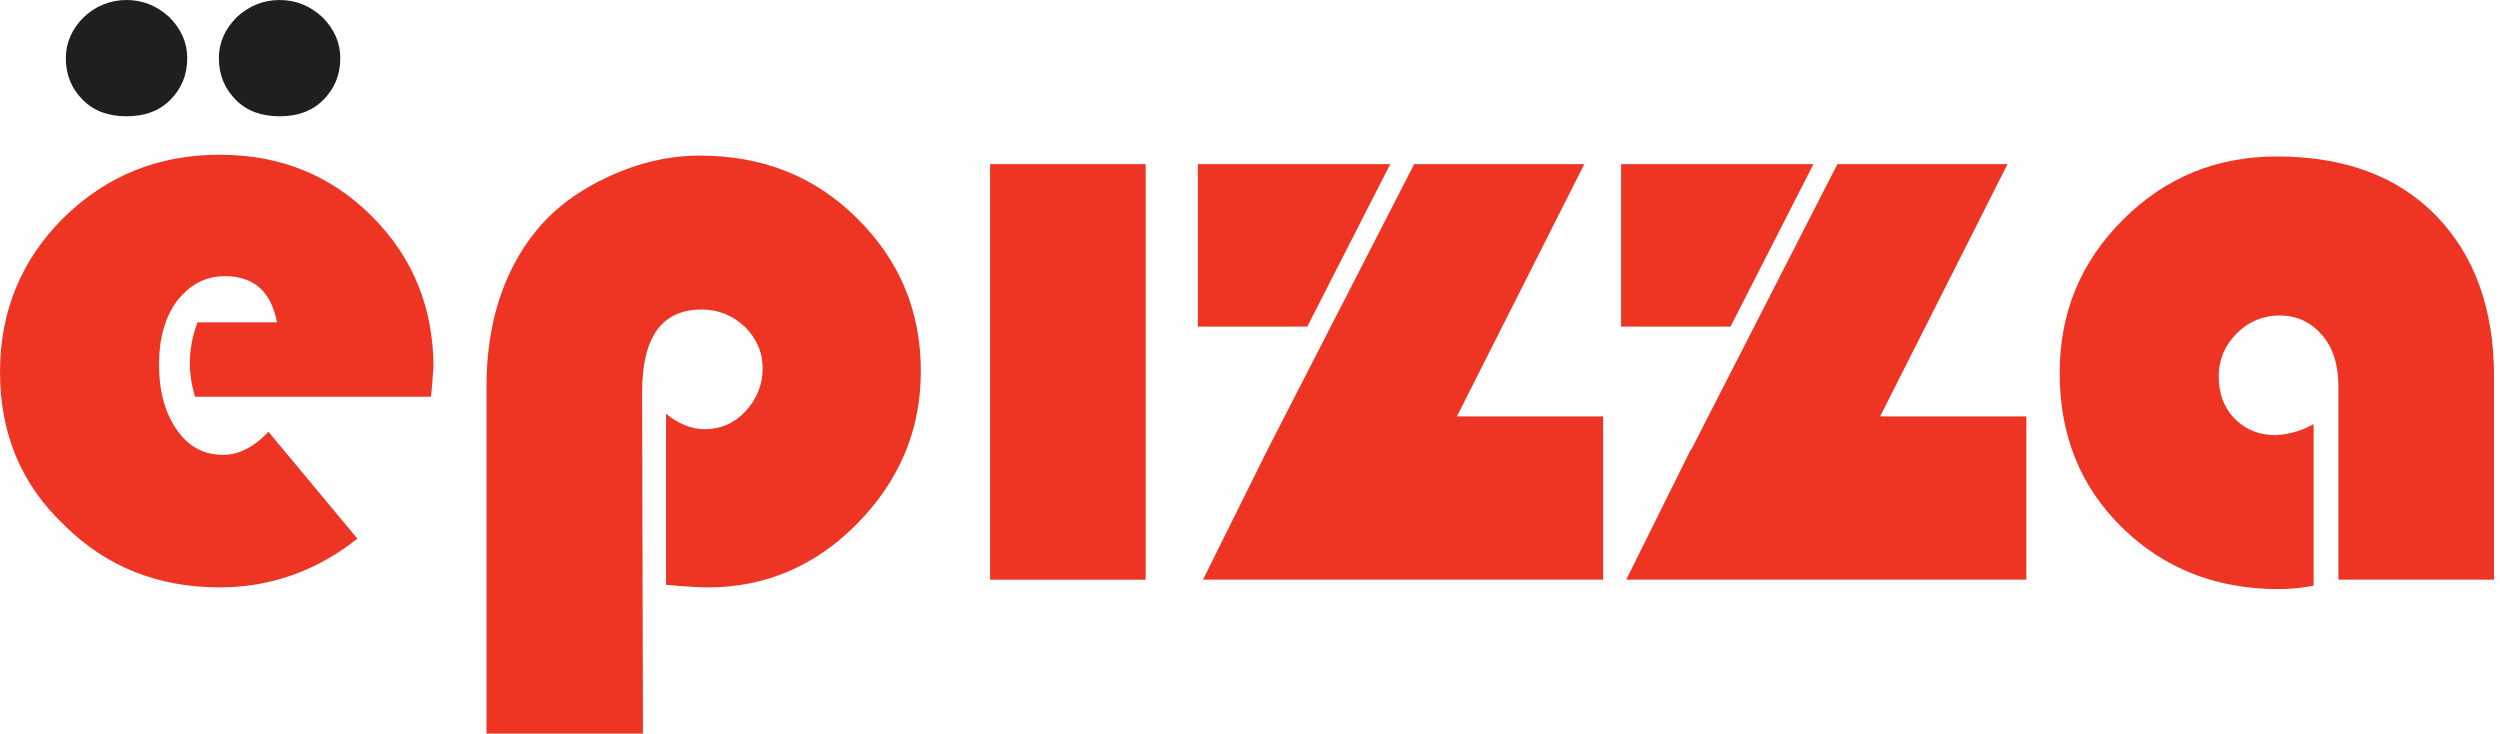 <?xml version="1.0" encoding="utf-8"?>
<!-- Generator: Adobe Illustrator 21.0.1, SVG Export Plug-In . SVG Version: 6.00 Build 0)  -->
<svg version="1.1" id="Слой_1" xmlns="http://www.w3.org/2000/svg" xmlns:xlink="http://www.w3.org/1999/xlink" x="0px" y="0px"
	 viewBox="0 0 292.4 85.8" style="enable-background:new 0 0 292.4 85.8;" xml:space="preserve">
<style type="text/css">
	.st0{fill:#EE3524;}
	.st1{fill:#211E1F;}
</style>
<g>
	<polygon class="st0" points="212.1,19.2 189.6,19.2 189.6,38.2 202.4,38.2 	"/>
	<polygon class="st0" points="219.9,48.7 234.8,19.2 214.9,19.2 197.8,52.6 197.8,52.5 190.2,67.8 237,67.8 237,48.7 	"/>
</g>
<path class="st0" d="M50.4,46.4H22.8c-0.4-1.4-0.6-2.7-0.6-3.9c0-1.6,0.3-3.2,0.9-4.8h9.3c-0.7-3.6-2.7-5.4-6.1-5.4
	c-2.3,0-4.1,1-5.6,2.9c-1.4,1.9-2.1,4.4-2.1,7.4c0,3.2,0.7,5.7,2.1,7.7s3.2,2.9,5.4,2.9c1.8,0,3.6-0.9,5.3-2.7L41.8,63
	c-4.8,3.8-10.2,5.7-16.1,5.7c-7.2,0-13.3-2.4-18.2-7.3C2.5,56.7,0,50.7,0,43.5c0-7.1,2.5-13.1,7.4-18c5-4.9,11-7.4,18.3-7.4
	c7.1,0,13,2.4,17.8,7.2S50.7,36,50.7,43C50.6,43.7,50.6,44.9,50.4,46.4z"/>
<path class="st0" d="M75.2,85.8H56.9V45.2c0-7.4,2-13.5,5.8-18.2c2.2-2.7,5.1-4.8,8.6-6.4s7-2.4,10.6-2.4c7.2,0,13.4,2.4,18.3,7.3
	c5,4.9,7.5,10.9,7.5,17.9c0,6.9-2.5,12.8-7.4,17.8s-10.8,7.5-17.5,7.5c-1.1,0-2.7-0.1-4.9-0.3v-20c1.5,1.2,3,1.8,4.5,1.8
	c1.9,0,3.5-0.7,4.8-2.1c1.3-1.4,2-3.1,2-5s-0.7-3.5-2.1-4.9c-1.4-1.3-3.1-2-5-2c-4.7,0-7,3.2-7,9.7L75.2,85.8L75.2,85.8z"/>
<rect x="115.8" y="19.2" class="st0" width="18.2" height="48.6"/>
<path class="st1" d="M14.8,0c1.9,0,3.6,0.7,5,2c1.4,1.4,2.1,3,2.1,4.8c0,2-0.7,3.6-2,4.9s-3,1.9-5.1,1.9S11,13,9.7,11.7
	s-2-2.9-2-4.9C7.7,5,8.4,3.4,9.8,2C11.2,0.7,12.9,0,14.8,0z"/>
<path class="st1" d="M32.7,0c1.9,0,3.6,0.7,5,2c1.4,1.4,2.1,3,2.1,4.8c0,2-0.7,3.6-2,4.9s-3,1.9-5.1,1.9s-3.8-0.6-5.1-1.9
	c-1.3-1.3-2-2.9-2-4.9c0-1.8,0.7-3.4,2.1-4.8C29.1,0.7,30.8,0,32.7,0z"/>
<path class="st0" d="M270.6,49.6v18.9c-1.5,0.3-2.9,0.4-4.1,0.4c-7.3,0-13.4-2.4-18.3-7.2c-4.9-4.8-7.3-10.8-7.3-18.1
	c0-7.1,2.5-13,7.4-17.9s10.9-7.4,18-7.4c7.9,0,14.1,2.3,18.6,6.9s6.8,10.9,6.8,18.8v23.8h-18.2V45.3c0-2.6-0.6-4.6-1.9-6.1
	s-2.9-2.3-5-2.3c-1.9,0-3.6,0.7-5,2.1c-1.4,1.4-2.1,3.1-2.1,5c0,2,0.6,3.7,1.9,5s2.9,1.9,4.8,1.9C267.7,50.8,269.2,50.4,270.6,49.6z
	"/>
<g>
	<polygon class="st0" points="162.6,19.2 140.1,19.2 140.1,38.2 152.9,38.2 	"/>
	<polygon class="st0" points="170.4,48.7 185.3,19.2 165.4,19.2 148.3,52.5 148.3,52.5 140.7,67.8 187.5,67.8 187.5,48.7 	"/>
</g>
</svg>
